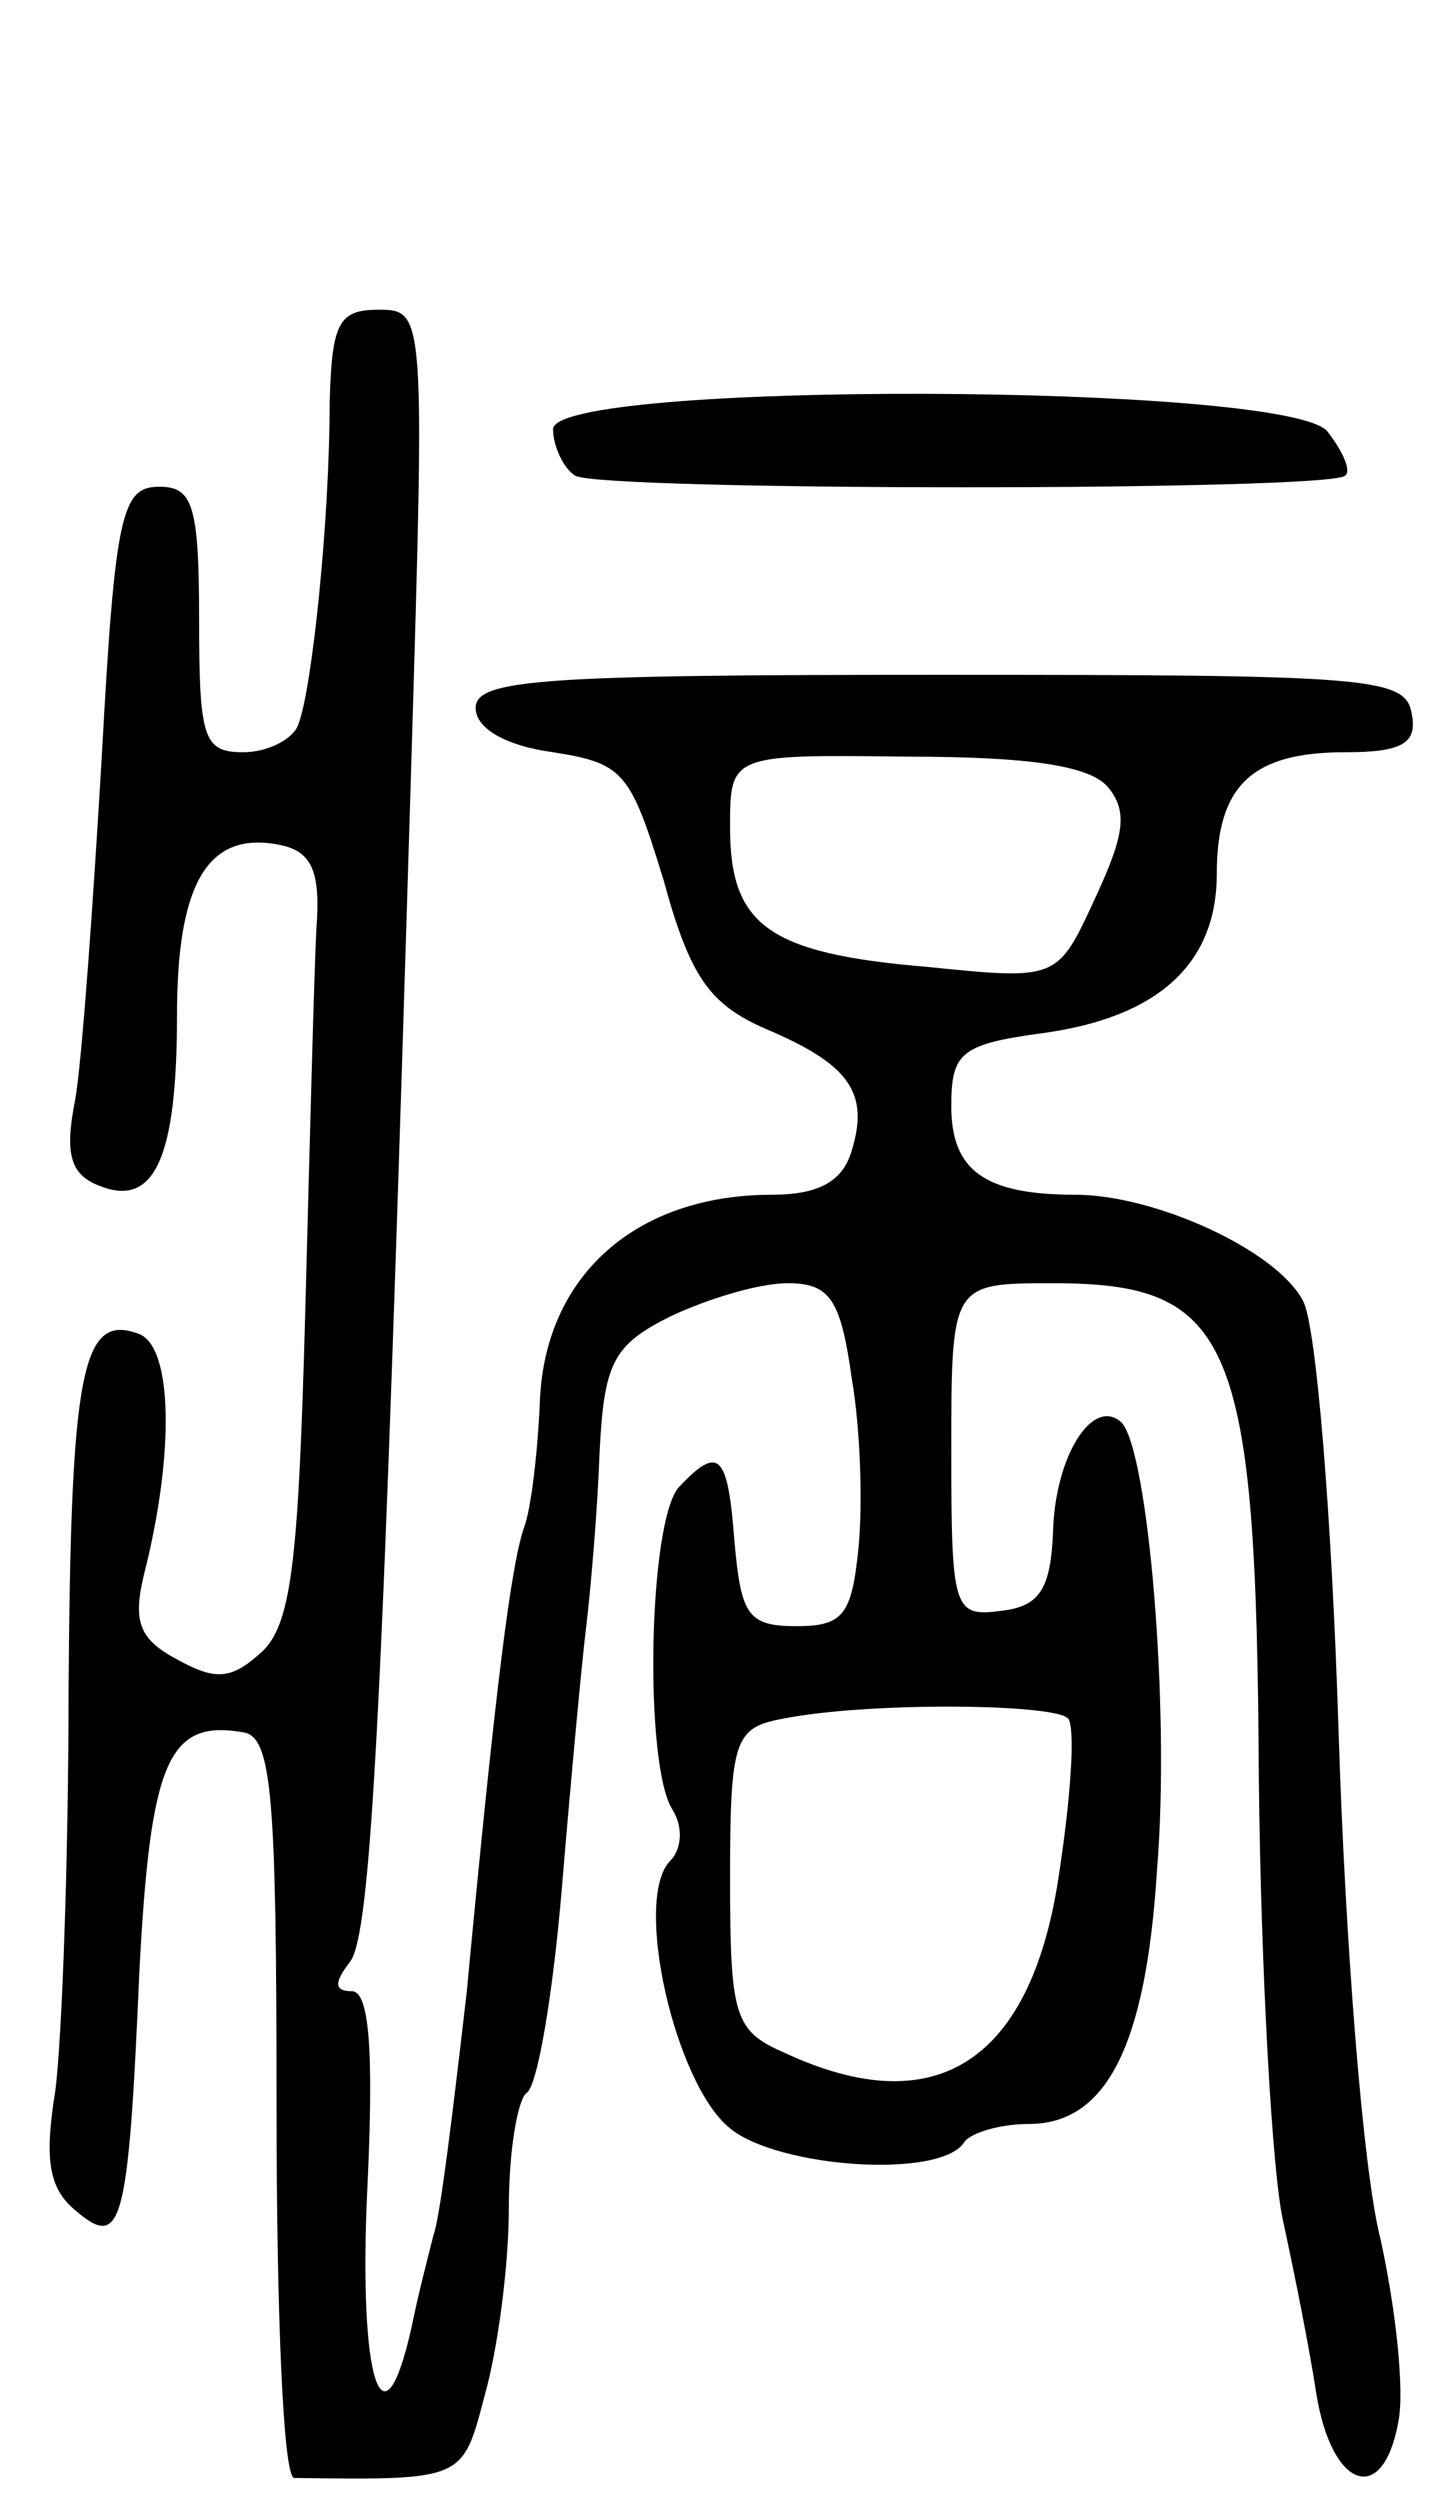 <svg version="1.0" xmlns="http://www.w3.org/2000/svg"
 width="65pt" height="113pt" viewBox="0 0 65 113"
 preserveAspectRatio="xMidYMid meet">
<g transform="translate(0,113) scale(0.1,-0.1)"
fill="#000000" stroke="none">
<path d="M149 948 c0 -54 -8 -129 -14 -145 -2 -7 -14 -13 -25 -13 -18 0 -20 6
-20 60 0 52 -3 60 -18 60 -17 0 -20 -12 -26 -122 -4 -68 -9 -138 -12 -155 -5
-25 -2 -34 11 -39 25 -10 35 13 35 77 0 60 14 84 47 77 14 -3 18 -12 16 -38
-1 -19 -3 -97 -5 -172 -3 -111 -6 -141 -19 -154 -14 -13 -21 -14 -39 -4 -17 9
-20 17 -15 38 14 55 13 103 -2 109 -26 10 -31 -16 -32 -160 0 -77 -3 -159 -6
-182 -5 -31 -3 -44 9 -54 21 -18 24 -8 29 108 5 95 13 114 47 108 13 -2 15
-29 15 -170 0 -92 3 -167 8 -167 77 -1 76 -1 86 37 6 21 11 59 11 85 0 26 4
49 8 52 5 3 12 45 16 93 4 48 9 102 11 118 2 17 5 51 6 78 2 41 6 49 32 62 17
8 40 15 53 15 19 0 24 -7 29 -43 4 -23 5 -58 3 -77 -3 -30 -7 -35 -28 -35 -22
0 -25 5 -28 38 -3 40 -7 44 -25 25 -14 -15 -16 -126 -3 -146 5 -8 4 -18 -1
-23 -17 -17 2 -101 27 -121 22 -18 96 -23 106 -6 3 4 16 8 29 8 35 0 53 35 58
115 6 73 -4 189 -16 202 -13 12 -30 -15 -31 -49 -1 -26 -6 -34 -23 -36 -22 -3
-23 0 -23 72 0 76 0 76 46 76 81 0 92 -25 93 -224 1 -88 6 -178 11 -200 5 -23
12 -58 15 -78 7 -43 30 -51 37 -13 3 14 -1 51 -8 83 -8 31 -16 135 -19 231 -3
95 -10 182 -16 193 -12 23 -67 48 -103 48 -41 0 -56 11 -56 40 0 24 4 28 41
33 52 7 79 31 79 72 0 40 16 55 58 55 26 0 33 4 30 18 -3 16 -21 17 -213 17
-180 0 -210 -2 -210 -15 0 -9 13 -17 35 -20 32 -5 35 -9 50 -58 12 -44 21 -56
46 -67 38 -16 47 -29 39 -55 -4 -14 -15 -20 -36 -20 -62 0 -103 -37 -105 -94
-1 -23 -4 -48 -7 -56 -6 -17 -13 -72 -26 -210 -6 -52 -12 -102 -15 -110 -2 -8
-7 -27 -10 -42 -13 -58 -24 -24 -20 62 3 63 1 90 -7 90 -8 0 -8 4 -1 13 10 12
15 114 28 545 6 201 6 202 -15 202 -18 0 -21 -6 -22 -42z m352 -174 c9 -11 7
-22 -6 -50 -17 -37 -17 -37 -76 -31 -72 6 -89 19 -89 63 0 33 0 33 80 32 55 0
83 -4 91 -14z m-18 -421 c3 -5 1 -35 -4 -68 -12 -86 -55 -115 -124 -83 -23 10
-25 16 -25 79 0 62 2 68 23 72 39 8 126 7 130 0z"/>
<path d="M250 936 c0 -8 5 -18 10 -21 12 -7 341 -7 348 0 3 2 -1 11 -8 20 -18
22 -350 23 -350 1z"/>
</g>
</svg>
